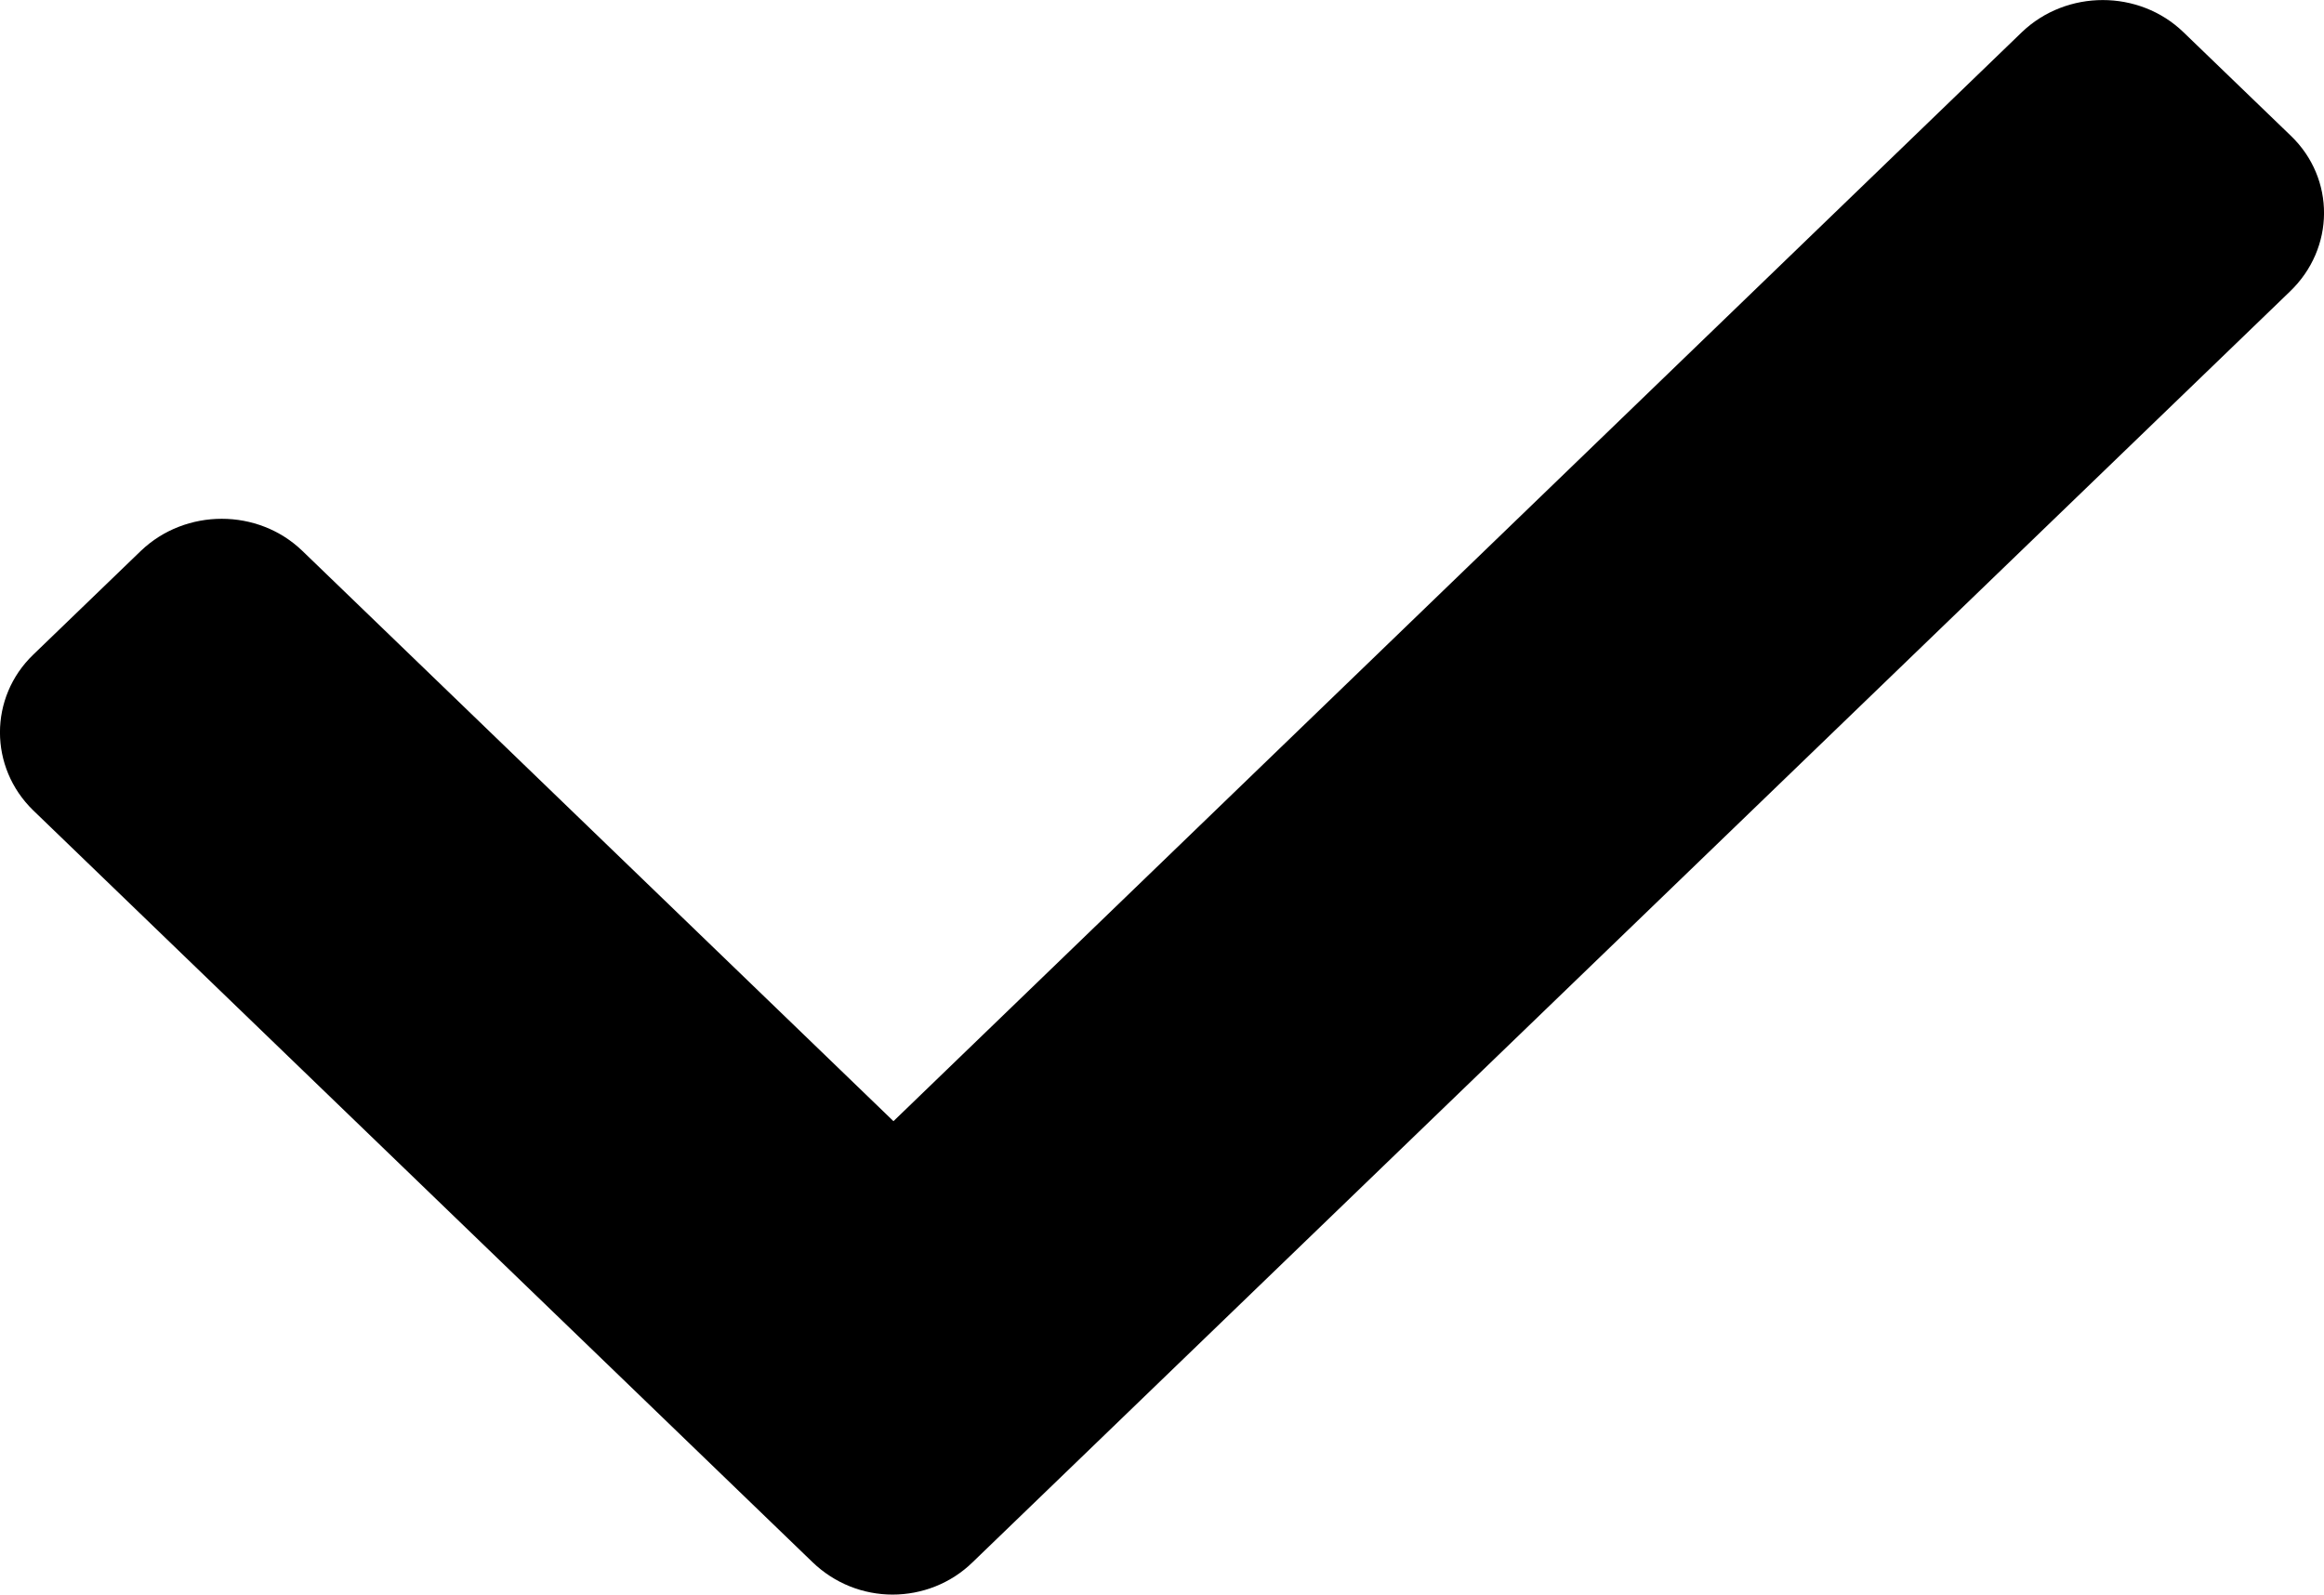 <?xml version="1.0" encoding="utf-8"?>
<!-- Generator: Adobe Illustrator 18.1.1, SVG Export Plug-In . SVG Version: 6.00 Build 0)  -->
<svg version="1.1" id="Layer_1" xmlns="http://www.w3.org/2000/svg" xmlns:xlink="http://www.w3.org/1999/xlink" x="0px" y="0px"
	 width="18.819px" height="12.914px" viewBox="0 0 18.819 12.914" enable-background="new 0 0 18.819 12.914" xml:space="preserve">
<path fill-rule="evenodd" clip-rule="evenodd" d="M18.552,1.101L17.68,0.26c-0.359-0.346-0.945-0.346-1.307,0l-9.138,8.82
	L2.448,4.461c-0.359-0.346-0.945-0.346-1.307,0L0.269,5.302c-0.359,0.346-0.359,0.912,0,1.261l6.309,6.087
	c0.181,0.175,0.414,0.264,0.65,0.264c0.236,0,0.472-0.089,0.65-0.264L18.542,2.362C18.91,2.01,18.91,1.446,18.552,1.101z"/>
<g>
</g>
<g>
</g>
<g>
</g>
<g>
</g>
<g>
</g>
<g>
</g>
</svg>

